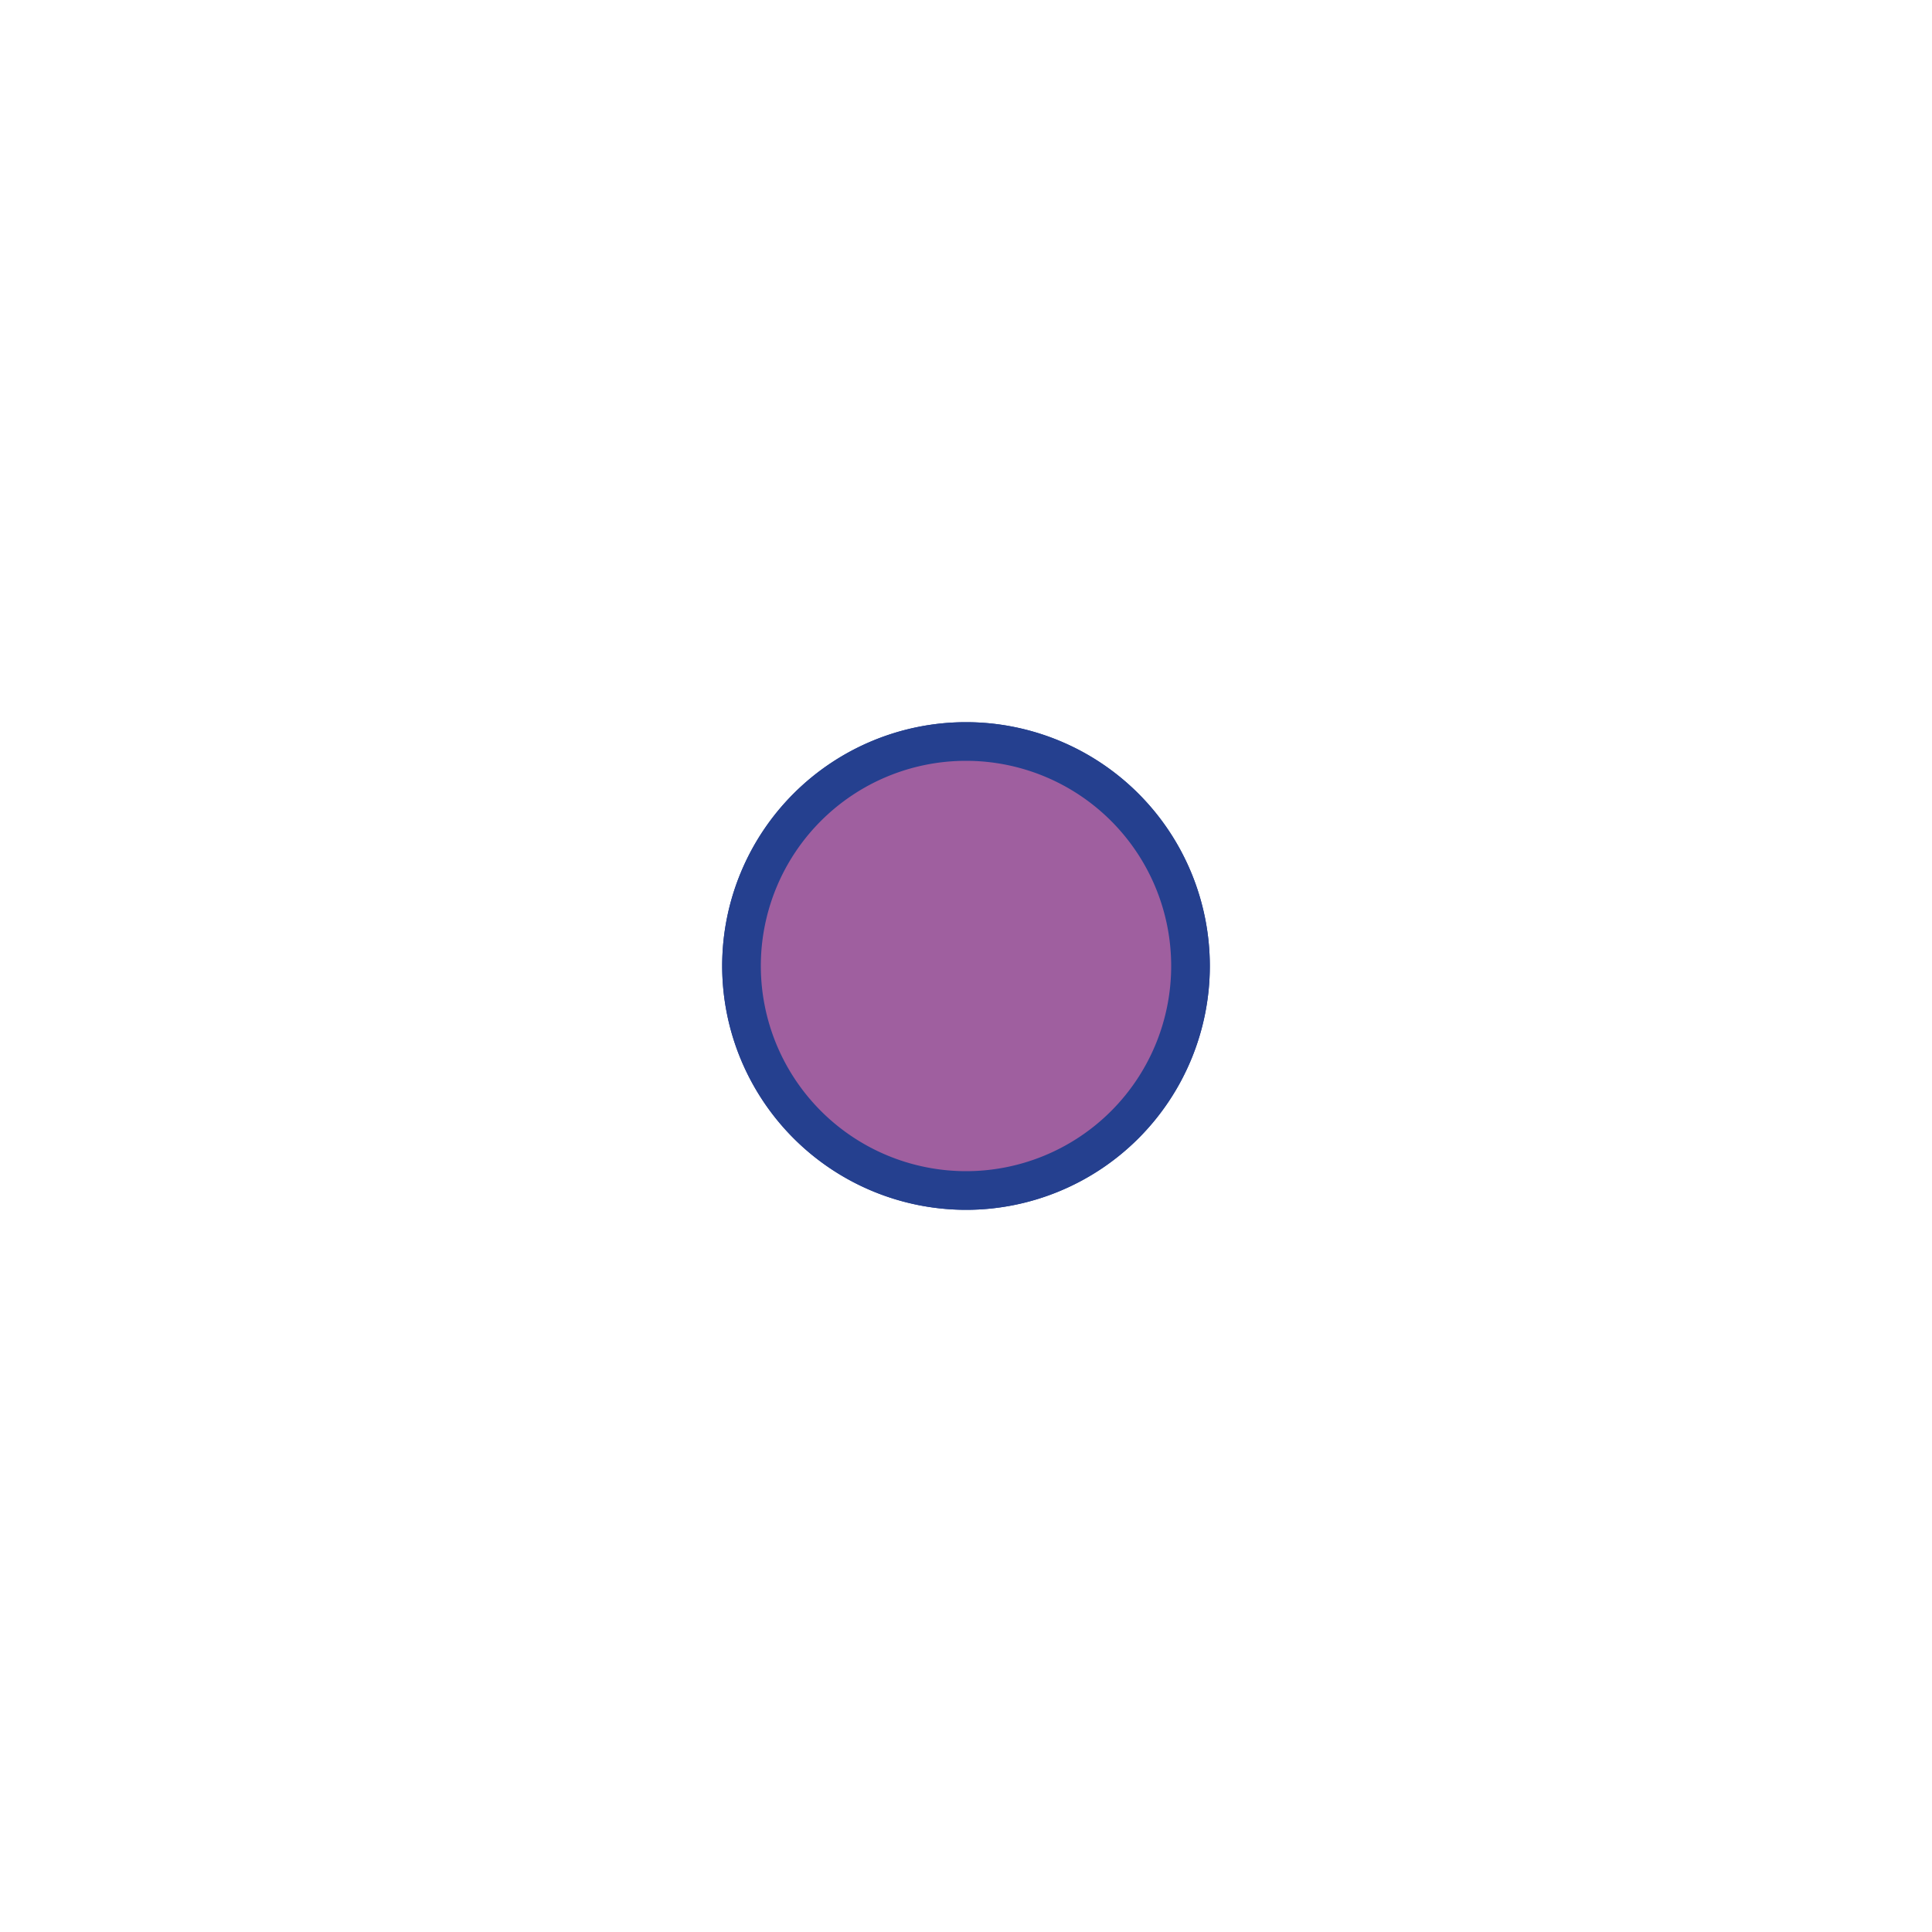 <svg xmlns="http://www.w3.org/2000/svg" viewBox="0 0 100 100"><defs><style>.cls-1,.cls-2{fill:#9f5f9f;stroke:#25408f;stroke-width:2px;}.cls-1{stroke-miterlimit:10;}</style></defs><title>purple dot _blue</title><g id="Base"><path class="cls-1" d="M50,61.62A11.62,11.62,0,1,0,38.38,50,11.63,11.63,0,0,0,50,61.62"/><path class="cls-2" d="M50,61.62A11.62,11.62,0,1,0,38.38,50,11.63,11.63,0,0,0,50,61.62Z"/></g></svg>